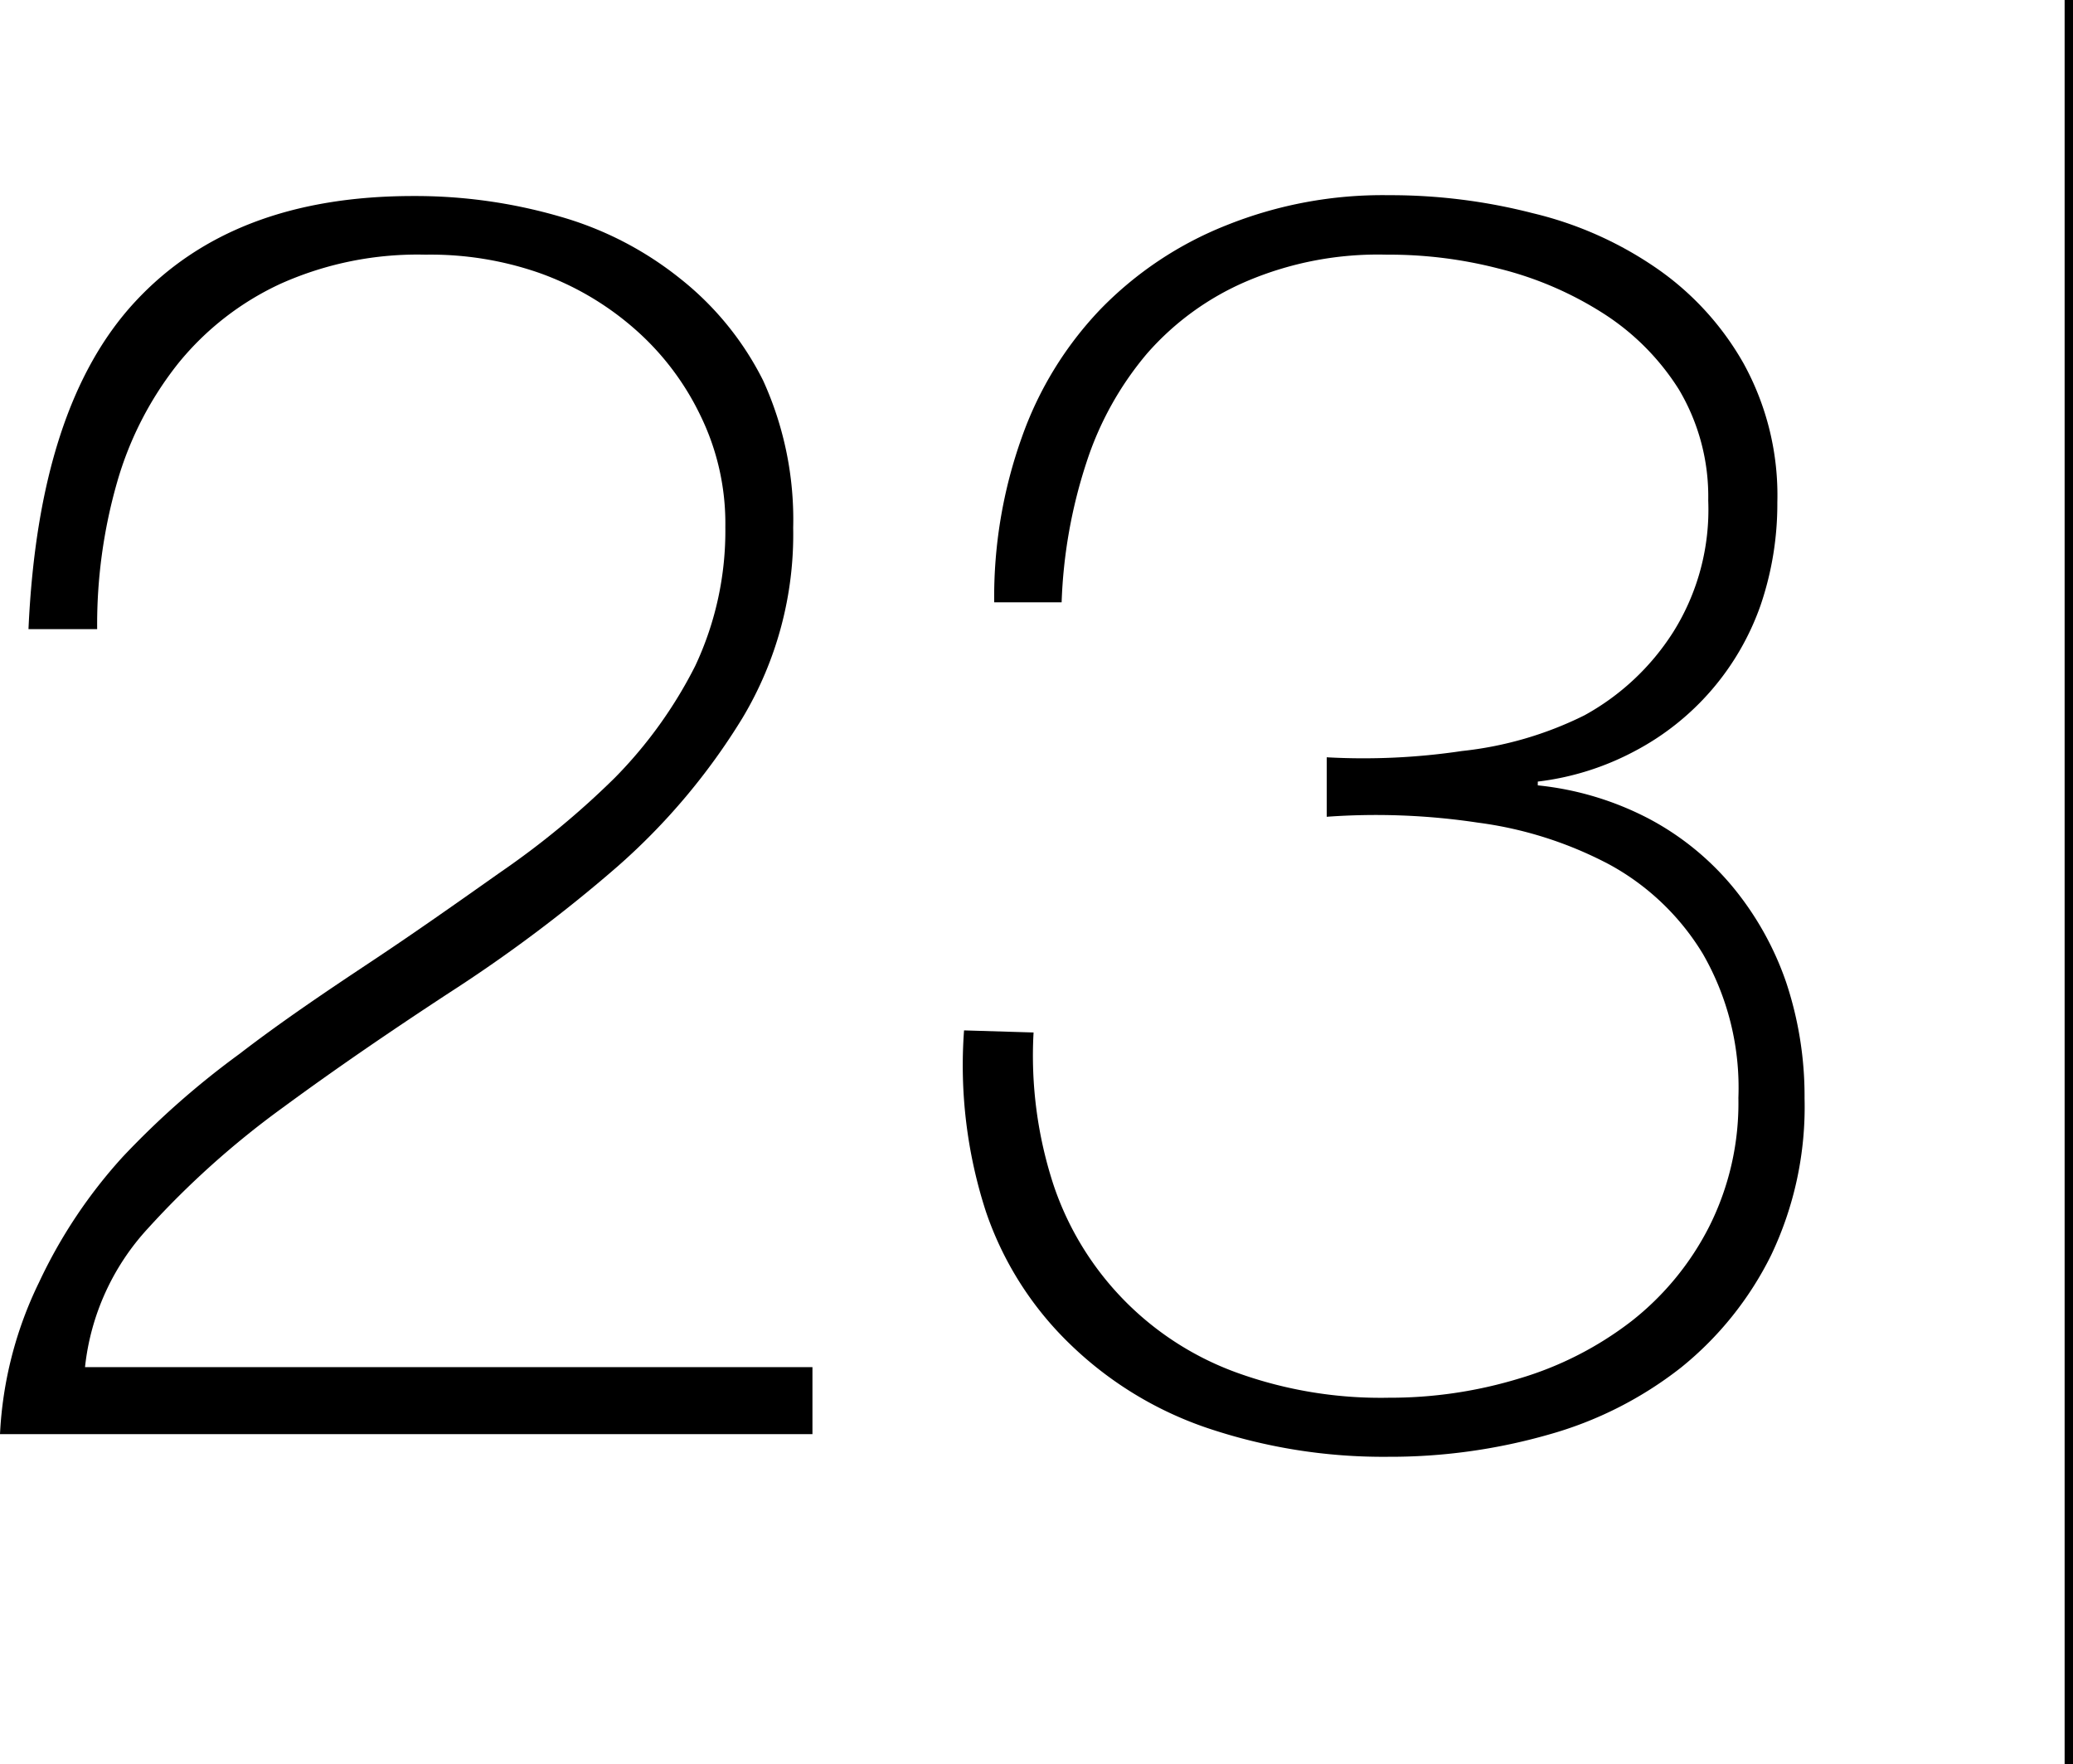 <svg
  title="23|"
  id="Ebene_1"
  data-name="Ebene 1"
  xmlns="http://www.w3.org/2000/svg"
  viewBox="0 0 49.5 42.12"
>
  <path
    d="M44.25,80.54a12,12,0,0,1,2-3,20.11,20.11,0,0,1,2.79-2.46c1-.77,2.07-1.49,3.14-2.2s2.06-1.41,3.08-2.13A20,20,0,0,0,58,68.49a10.62,10.62,0,0,0,1.92-2.67,7.57,7.57,0,0,0,.72-3.32,5.86,5.86,0,0,0-.6-2.67,6.45,6.45,0,0,0-1.58-2.07,7,7,0,0,0-2.28-1.33A7.89,7.89,0,0,0,53.48,56a8,8,0,0,0-3.45.69,6.83,6.83,0,0,0-2.45,1.9,8.17,8.17,0,0,0-1.46,2.83,12.33,12.33,0,0,0-.48,3.52H44c.16-3.55,1-6.15,2.55-7.82s3.74-2.52,6.64-2.52a12.39,12.39,0,0,1,3.5.49,8.15,8.15,0,0,1,2.87,1.48A7.22,7.22,0,0,1,61.54,59a8,8,0,0,1,.72,3.52,8.53,8.53,0,0,1-1.21,4.54,15.41,15.41,0,0,1-3,3.56,35.28,35.28,0,0,1-4,3c-1.42.93-2.75,1.84-4,2.76a21,21,0,0,0-3.2,2.87,5.79,5.79,0,0,0-1.5,3.31H62.72v1.6H43.32A9.27,9.27,0,0,1,44.25,80.54Z"
    transform="translate(-43.32 -49.92)"
  ></path>
  <path
    d="M68,74.57a9.92,9.92,0,0,0,.48,3.65,7.2,7.2,0,0,0,4.37,4.47,10.09,10.09,0,0,0,3.63.6,10.57,10.57,0,0,0,3.12-.46,8.19,8.19,0,0,0,2.68-1.37,6.76,6.76,0,0,0,1.85-2.25,6.56,6.56,0,0,0,.7-3.08,6.4,6.4,0,0,0-.85-3.44,5.92,5.92,0,0,0-2.23-2.13,9.27,9.27,0,0,0-3.14-1A16.33,16.33,0,0,0,75,69.42V68a15.93,15.93,0,0,0,3.23-.15A8.61,8.61,0,0,0,81.15,67,5.84,5.84,0,0,0,83.28,65a5.5,5.5,0,0,0,.83-3.13,5,5,0,0,0-.7-2.65A5.85,5.85,0,0,0,81.6,57.4a8.36,8.36,0,0,0-2.5-1.07A10.45,10.45,0,0,0,76.43,56a8,8,0,0,0-3.33.63,6.61,6.61,0,0,0-2.39,1.73,7.7,7.7,0,0,0-1.45,2.61,12,12,0,0,0-.59,3.33H67.06a11.31,11.31,0,0,1,.66-3.94,8.52,8.52,0,0,1,1.88-3.06,8.61,8.61,0,0,1,3-2,10,10,0,0,1,3.88-.72,13.63,13.63,0,0,1,3.44.43,8.78,8.78,0,0,1,2.95,1.31,6.87,6.87,0,0,1,2.08,2.27,6.52,6.52,0,0,1,.81,3.33,7.49,7.49,0,0,1-.4,2.45,6.28,6.28,0,0,1-3,3.48,6.57,6.57,0,0,1-2.32.73v.09a7.32,7.32,0,0,1,2.66.8,6.63,6.63,0,0,1,2,1.63,7.31,7.31,0,0,1,1.27,2.27,8.6,8.6,0,0,1,.44,2.77,8.22,8.22,0,0,1-.8,3.75,8,8,0,0,1-2.15,2.68,9.06,9.06,0,0,1-3.16,1.6,13.76,13.76,0,0,1-3.84.53A13.15,13.15,0,0,1,72.11,84a8.73,8.73,0,0,1-3.25-2,7.94,7.94,0,0,1-2-3.16,11.31,11.31,0,0,1-.52-4.32Z"
    transform="translate(-43.32 -49.92)"
  ></path>
  <rect x="49.3" width="1.1" height="42.12"></rect>
</svg>
